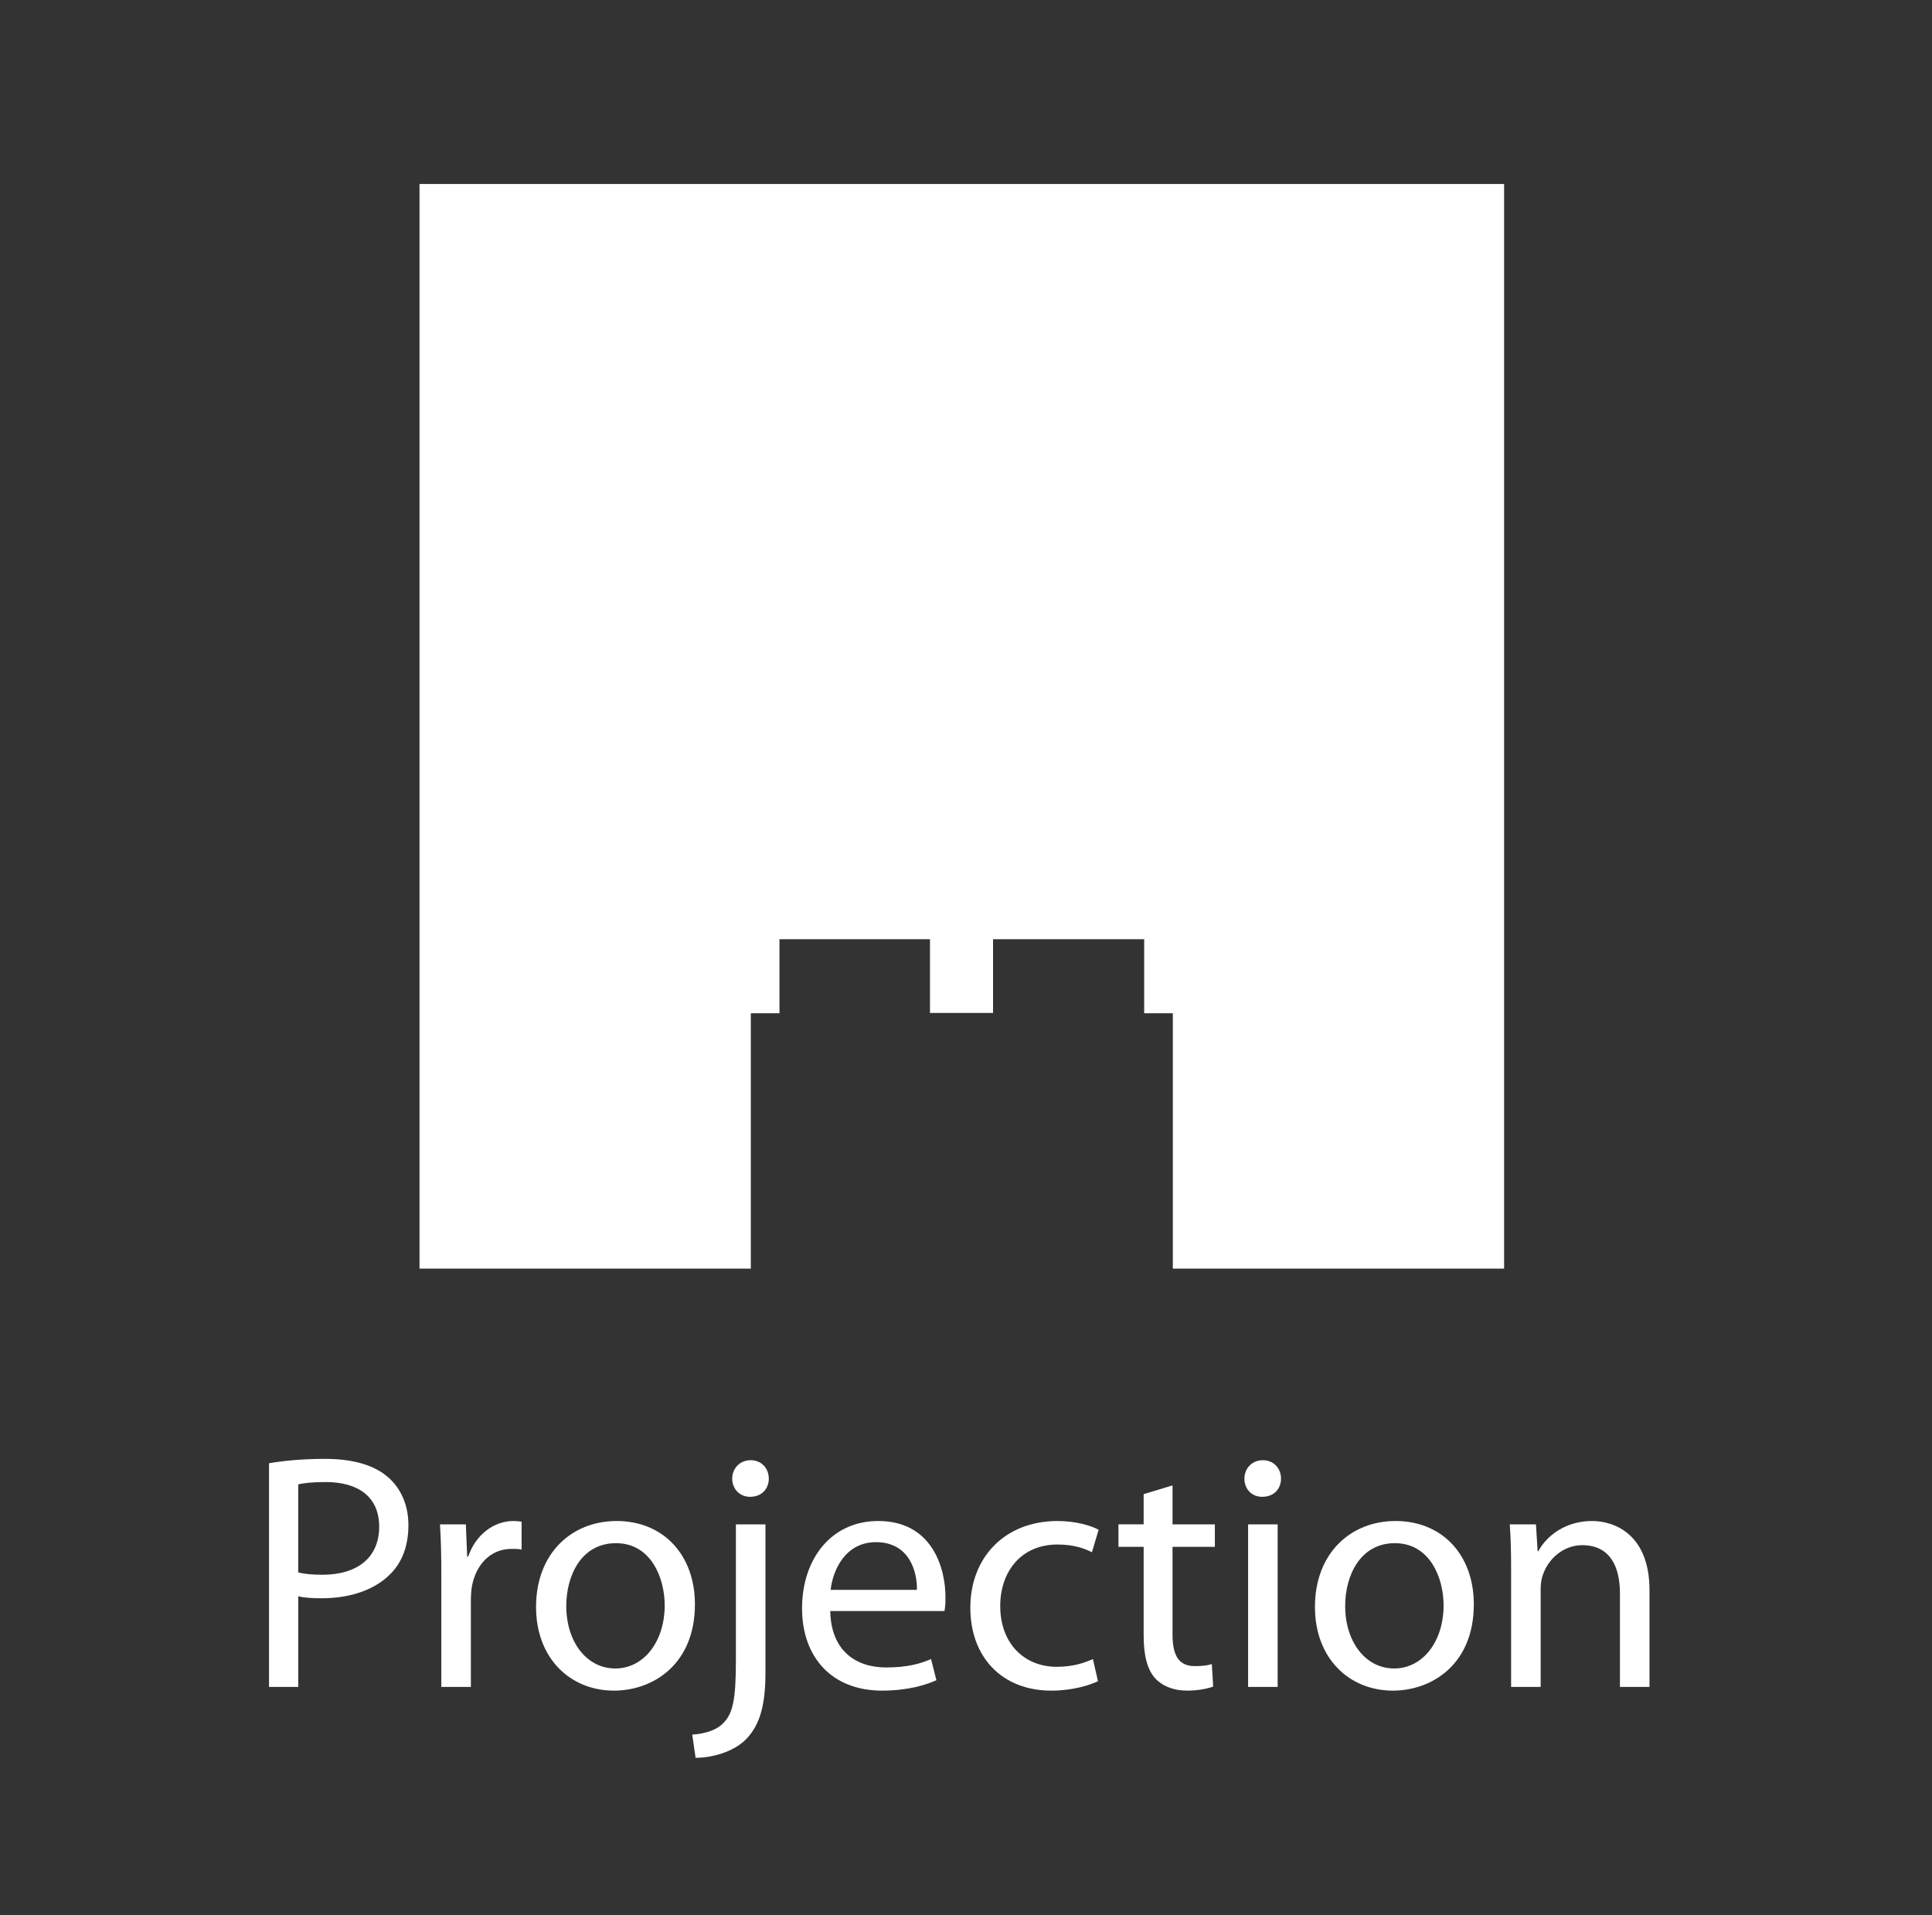 <?xml version="1.0" encoding="utf-8"?>
<!-- Generator: Adobe Illustrator 15.1.0, SVG Export Plug-In . SVG Version: 6.00 Build 0)  -->
<!DOCTYPE svg PUBLIC "-//W3C//DTD SVG 1.1//EN" "http://www.w3.org/Graphics/SVG/1.1/DTD/svg11.dtd">
<svg version="1.1" xmlns:x="http://ns.adobe.com/Extensibility/1.0/" xmlns:i="http://ns.adobe.com/AdobeIllustrator/10.0/" xmlns:graph="http://ns.adobe.com/Graphs/1.0/"
	 xmlns="http://www.w3.org/2000/svg" xmlns:xlink="http://www.w3.org/1999/xlink" x="0px" y="0px" width="231px" height="229px"
	 viewBox="0 0 231 229" enable-background="new 0 0 231 229" xml:space="preserve">
<rect x="0" y="0" width="231" height="229" fill="#333333" stroke="none"/>
<g id="Layer_4" display="none">
	
		<circle display="inline" fill="none" stroke="#FFFFFF" stroke-width="7.329" stroke-linecap="round" stroke-linejoin="round" cx="193.373" cy="110.179" r="17.748"/>
	
		<circle display="inline" fill="none" stroke="#FFFFFF" stroke-width="7.329" stroke-linecap="round" stroke-linejoin="round" cx="141.407" cy="110.179" r="17.747"/>
	
		<circle display="inline" fill="none" stroke="#FFFFFF" stroke-width="7.329" stroke-linecap="round" stroke-linejoin="round" cx="89.587" cy="110.179" r="17.75"/>
	<path display="inline" fill="none" stroke="#FFFFFF" stroke-width="7.329" stroke-linecap="round" stroke-linejoin="round" d="
		M55.374,110.179c0,9.801-7.941,17.747-17.744,17.747c-9.803,0-17.75-7.946-17.75-17.747s7.947-17.748,17.75-17.748
		C47.433,92.431,55.374,100.378,55.374,110.179z"/>
	
		<circle display="inline" fill="none" stroke="#FFFFFF" stroke-width="7.329" stroke-linecap="round" stroke-linejoin="round" cx="193.373" cy="58.948" r="17.748"/>
	<path display="inline" fill="none" stroke="#FFFFFF" stroke-width="7.329" stroke-linecap="round" stroke-linejoin="round" d="
		M159.154,58.948c0,9.801-7.943,17.746-17.744,17.746c-9.802,0-17.75-7.945-17.75-17.746c0-9.803,7.948-17.749,17.75-17.749
		C151.211,41.199,159.154,49.146,159.154,58.948z"/>
	
		<circle display="inline" fill="none" stroke="#FFFFFF" stroke-width="7.329" stroke-linecap="round" stroke-linejoin="round" cx="89.587" cy="58.948" r="17.75"/>
	<path display="inline" fill="none" stroke="#FFFFFF" stroke-width="7.329" stroke-linecap="round" stroke-linejoin="round" d="
		M55.374,58.948c0,9.801-7.941,17.746-17.744,17.746c-9.803,0-17.75-7.945-17.75-17.746c0-9.803,7.947-17.749,17.75-17.749
		C47.433,41.199,55.374,49.146,55.374,58.948z"/>
	<g display="inline">
		<path fill="#FFFFFF" d="M80.003,193.301l-2.811,8.515h-3.615l9.237-27.068h4.177l9.237,27.068h-3.735l-2.892-8.515H80.003z
			 M88.919,190.57l-2.691-7.791c-0.603-1.768-1.004-3.374-1.406-4.939h-0.08c-0.402,1.565-0.803,3.252-1.366,4.898l-2.65,7.832
			H88.919z"/>
		<path fill="#FFFFFF" d="M99.963,188.723c0-2.49-0.08-4.498-0.161-6.346h3.133l0.201,3.334h0.08
			c1.406-2.369,3.735-3.735,6.908-3.735c4.739,0,8.272,3.976,8.272,9.84c0,6.987-4.297,10.441-8.875,10.441
			c-2.57,0-4.819-1.124-5.984-3.052h-0.08v10.563h-3.494V188.723z M103.457,193.904c0,0.521,0.04,1.004,0.161,1.445
			c0.643,2.449,2.771,4.137,5.301,4.137c3.735,0,5.904-3.053,5.904-7.51c0-3.855-2.048-7.189-5.783-7.189
			c-2.41,0-4.699,1.687-5.341,4.338c-0.121,0.441-0.241,0.963-0.241,1.405V193.904z"/>
		<path fill="#FFFFFF" d="M122.813,188.723c0-2.49-0.08-4.498-0.161-6.346h3.133l0.201,3.334h0.08
			c1.406-2.369,3.735-3.735,6.908-3.735c4.738,0,8.273,3.976,8.273,9.84c0,6.987-4.298,10.441-8.876,10.441
			c-2.57,0-4.819-1.124-5.984-3.052h-0.08v10.563h-3.494V188.723z M126.308,193.904c0,0.521,0.04,1.004,0.161,1.445
			c0.643,2.449,2.771,4.137,5.301,4.137c3.734,0,5.904-3.053,5.904-7.51c0-3.855-2.049-7.189-5.783-7.189
			c-2.41,0-4.699,1.687-5.342,4.338c-0.121,0.441-0.241,0.963-0.241,1.405V193.904z"/>
		<path fill="#FFFFFF" d="M145.182,198.241c1.085,0.643,2.933,1.365,4.699,1.365c2.53,0,3.735-1.245,3.735-2.892
			c0-1.687-1.004-2.57-3.574-3.534c-3.534-1.285-5.181-3.173-5.181-5.502c0-3.133,2.57-5.703,6.707-5.703
			c1.967,0,3.694,0.522,4.738,1.205l-0.844,2.57c-0.763-0.481-2.168-1.165-3.976-1.165c-2.088,0-3.213,1.205-3.213,2.65
			c0,1.607,1.125,2.33,3.655,3.334c3.333,1.245,5.1,2.932,5.1,5.823c0,3.454-2.69,5.863-7.229,5.863
			c-2.129,0-4.097-0.562-5.462-1.365L145.182,198.241z"/>
	</g>
</g>
<g id="compass_icon">
</g>
<g id="Layer_8">
	<g>
		<path fill="#FFFFFF" d="M32.165,174.951c1.687-0.281,3.896-0.521,6.707-0.521c3.454,0,5.984,0.803,7.59,2.248
			c1.446,1.285,2.37,3.254,2.37,5.664c0,2.449-0.723,4.377-2.088,5.783c-1.888,1.967-4.86,2.971-8.273,2.971
			c-1.044,0-2.008-0.039-2.811-0.24v10.844h-3.494V174.951z M35.659,188.004c0.763,0.201,1.727,0.281,2.892,0.281
			c4.217,0,6.787-2.088,6.787-5.744c0-3.613-2.57-5.34-6.386-5.34c-1.526,0-2.69,0.119-3.293,0.281V188.004z"/>
		<path fill="#FFFFFF" d="M52.767,188.324c0-2.289-0.04-4.256-0.161-6.064h3.093l0.16,3.855h0.121
			c0.884-2.609,3.052-4.256,5.422-4.256c0.361,0,0.643,0.039,0.964,0.08v3.334c-0.361-0.08-0.723-0.08-1.205-0.08
			c-2.49,0-4.257,1.846-4.739,4.498c-0.08,0.48-0.121,1.084-0.121,1.646v10.361h-3.534V188.324z"/>
		<path fill="#FFFFFF" d="M83.089,191.818c0,7.189-5.021,10.322-9.679,10.322c-5.221,0-9.317-3.855-9.317-10
			c0-6.467,4.297-10.281,9.639-10.281C79.313,181.859,83.089,185.916,83.089,191.818z M67.707,192.02
			c0,4.258,2.41,7.471,5.863,7.471c3.374,0,5.904-3.174,5.904-7.551c0-3.293-1.646-7.43-5.823-7.43
			C69.514,184.51,67.707,188.365,67.707,192.02z"/>
		<path fill="#FFFFFF" d="M82.767,207.402c1.646-0.121,3.012-0.563,3.855-1.527c0.964-1.084,1.365-2.609,1.365-7.27V182.26h3.534
			v17.713c0,3.773-0.603,6.225-2.329,7.99c-1.566,1.566-4.137,2.209-6.024,2.209L82.767,207.402z M91.923,176.799
			c0,1.164-0.803,2.168-2.249,2.168c-1.285,0-2.128-1.004-2.128-2.168c0-1.205,0.884-2.209,2.209-2.209
			S91.923,175.594,91.923,176.799z"/>
		<path fill="#FFFFFF" d="M99.272,192.623c0.08,4.779,3.092,6.746,6.667,6.746c2.53,0,4.096-0.441,5.381-1.004l0.643,2.529
			c-1.245,0.563-3.414,1.246-6.506,1.246c-5.984,0-9.559-3.977-9.559-9.84s3.454-10.441,9.117-10.441
			c6.386,0,8.032,5.541,8.032,9.117c0,0.723-0.04,1.244-0.121,1.646H99.272z M109.634,190.092c0.04-2.209-0.924-5.703-4.899-5.703
			c-3.615,0-5.141,3.254-5.422,5.703H109.634z"/>
		<path fill="#FFFFFF" d="M131.28,201.016c-0.924,0.441-2.972,1.125-5.583,1.125c-5.863,0-9.679-3.977-9.679-9.92
			c0-5.984,4.097-10.361,10.442-10.361c2.088,0,3.936,0.521,4.899,1.043l-0.804,2.691c-0.843-0.441-2.168-0.924-4.096-0.924
			c-4.458,0-6.867,3.334-6.867,7.35c0,4.498,2.891,7.27,6.746,7.27c2.008,0,3.334-0.482,4.338-0.924L131.28,201.016z"/>
		<path fill="#FFFFFF" d="M140.194,177.602v4.658h5.061v2.691h-5.061v10.482c0,2.41,0.683,3.775,2.651,3.775
			c0.964,0,1.525-0.08,2.048-0.242l0.161,2.691c-0.684,0.242-1.768,0.482-3.133,0.482c-1.646,0-2.973-0.563-3.815-1.486
			c-0.964-1.084-1.365-2.811-1.365-5.1v-10.604h-3.013v-2.691h3.013v-3.613L140.194,177.602z"/>
		<path fill="#FFFFFF" d="M153.165,176.799c0,1.205-0.843,2.168-2.249,2.168c-1.285,0-2.128-0.963-2.128-2.168
			s0.884-2.209,2.209-2.209C152.282,174.59,153.165,175.555,153.165,176.799z M149.229,201.699V182.26h3.534v19.439H149.229z"/>
		<path fill="#FFFFFF" d="M176.218,191.818c0,7.189-5.021,10.322-9.679,10.322c-5.221,0-9.317-3.855-9.317-10
			c0-6.467,4.297-10.281,9.639-10.281C172.442,181.859,176.218,185.916,176.218,191.818z M160.836,192.02
			c0,4.258,2.41,7.471,5.863,7.471c3.374,0,5.904-3.174,5.904-7.551c0-3.293-1.646-7.43-5.824-7.43
			C162.644,184.51,160.836,188.365,160.836,192.02z"/>
		<path fill="#FFFFFF" d="M180.675,187.521c0-2.049-0.04-3.654-0.16-5.262h3.132l0.201,3.213h0.08
			c0.964-1.807,3.213-3.613,6.426-3.613c2.691,0,6.868,1.605,6.868,8.273v11.566h-3.534v-11.205c0-3.133-1.165-5.744-4.498-5.744
			c-2.289,0-4.097,1.646-4.739,3.615c-0.161,0.441-0.241,1.045-0.241,1.646v11.688h-3.534V187.521z"/>
	</g>
	<polygon fill="#FFFFFF" points="89.772,151.682 50.159,151.682 50.159,22 179.84,22 179.84,151.682 140.229,151.682 
		140.229,121.15 136.804,121.15 136.804,112.297 118.734,112.297 118.734,121.113 111.193,121.113 111.193,112.297 93.197,112.297 
		93.197,121.15 89.772,121.15 	"/>
</g>
</svg>
